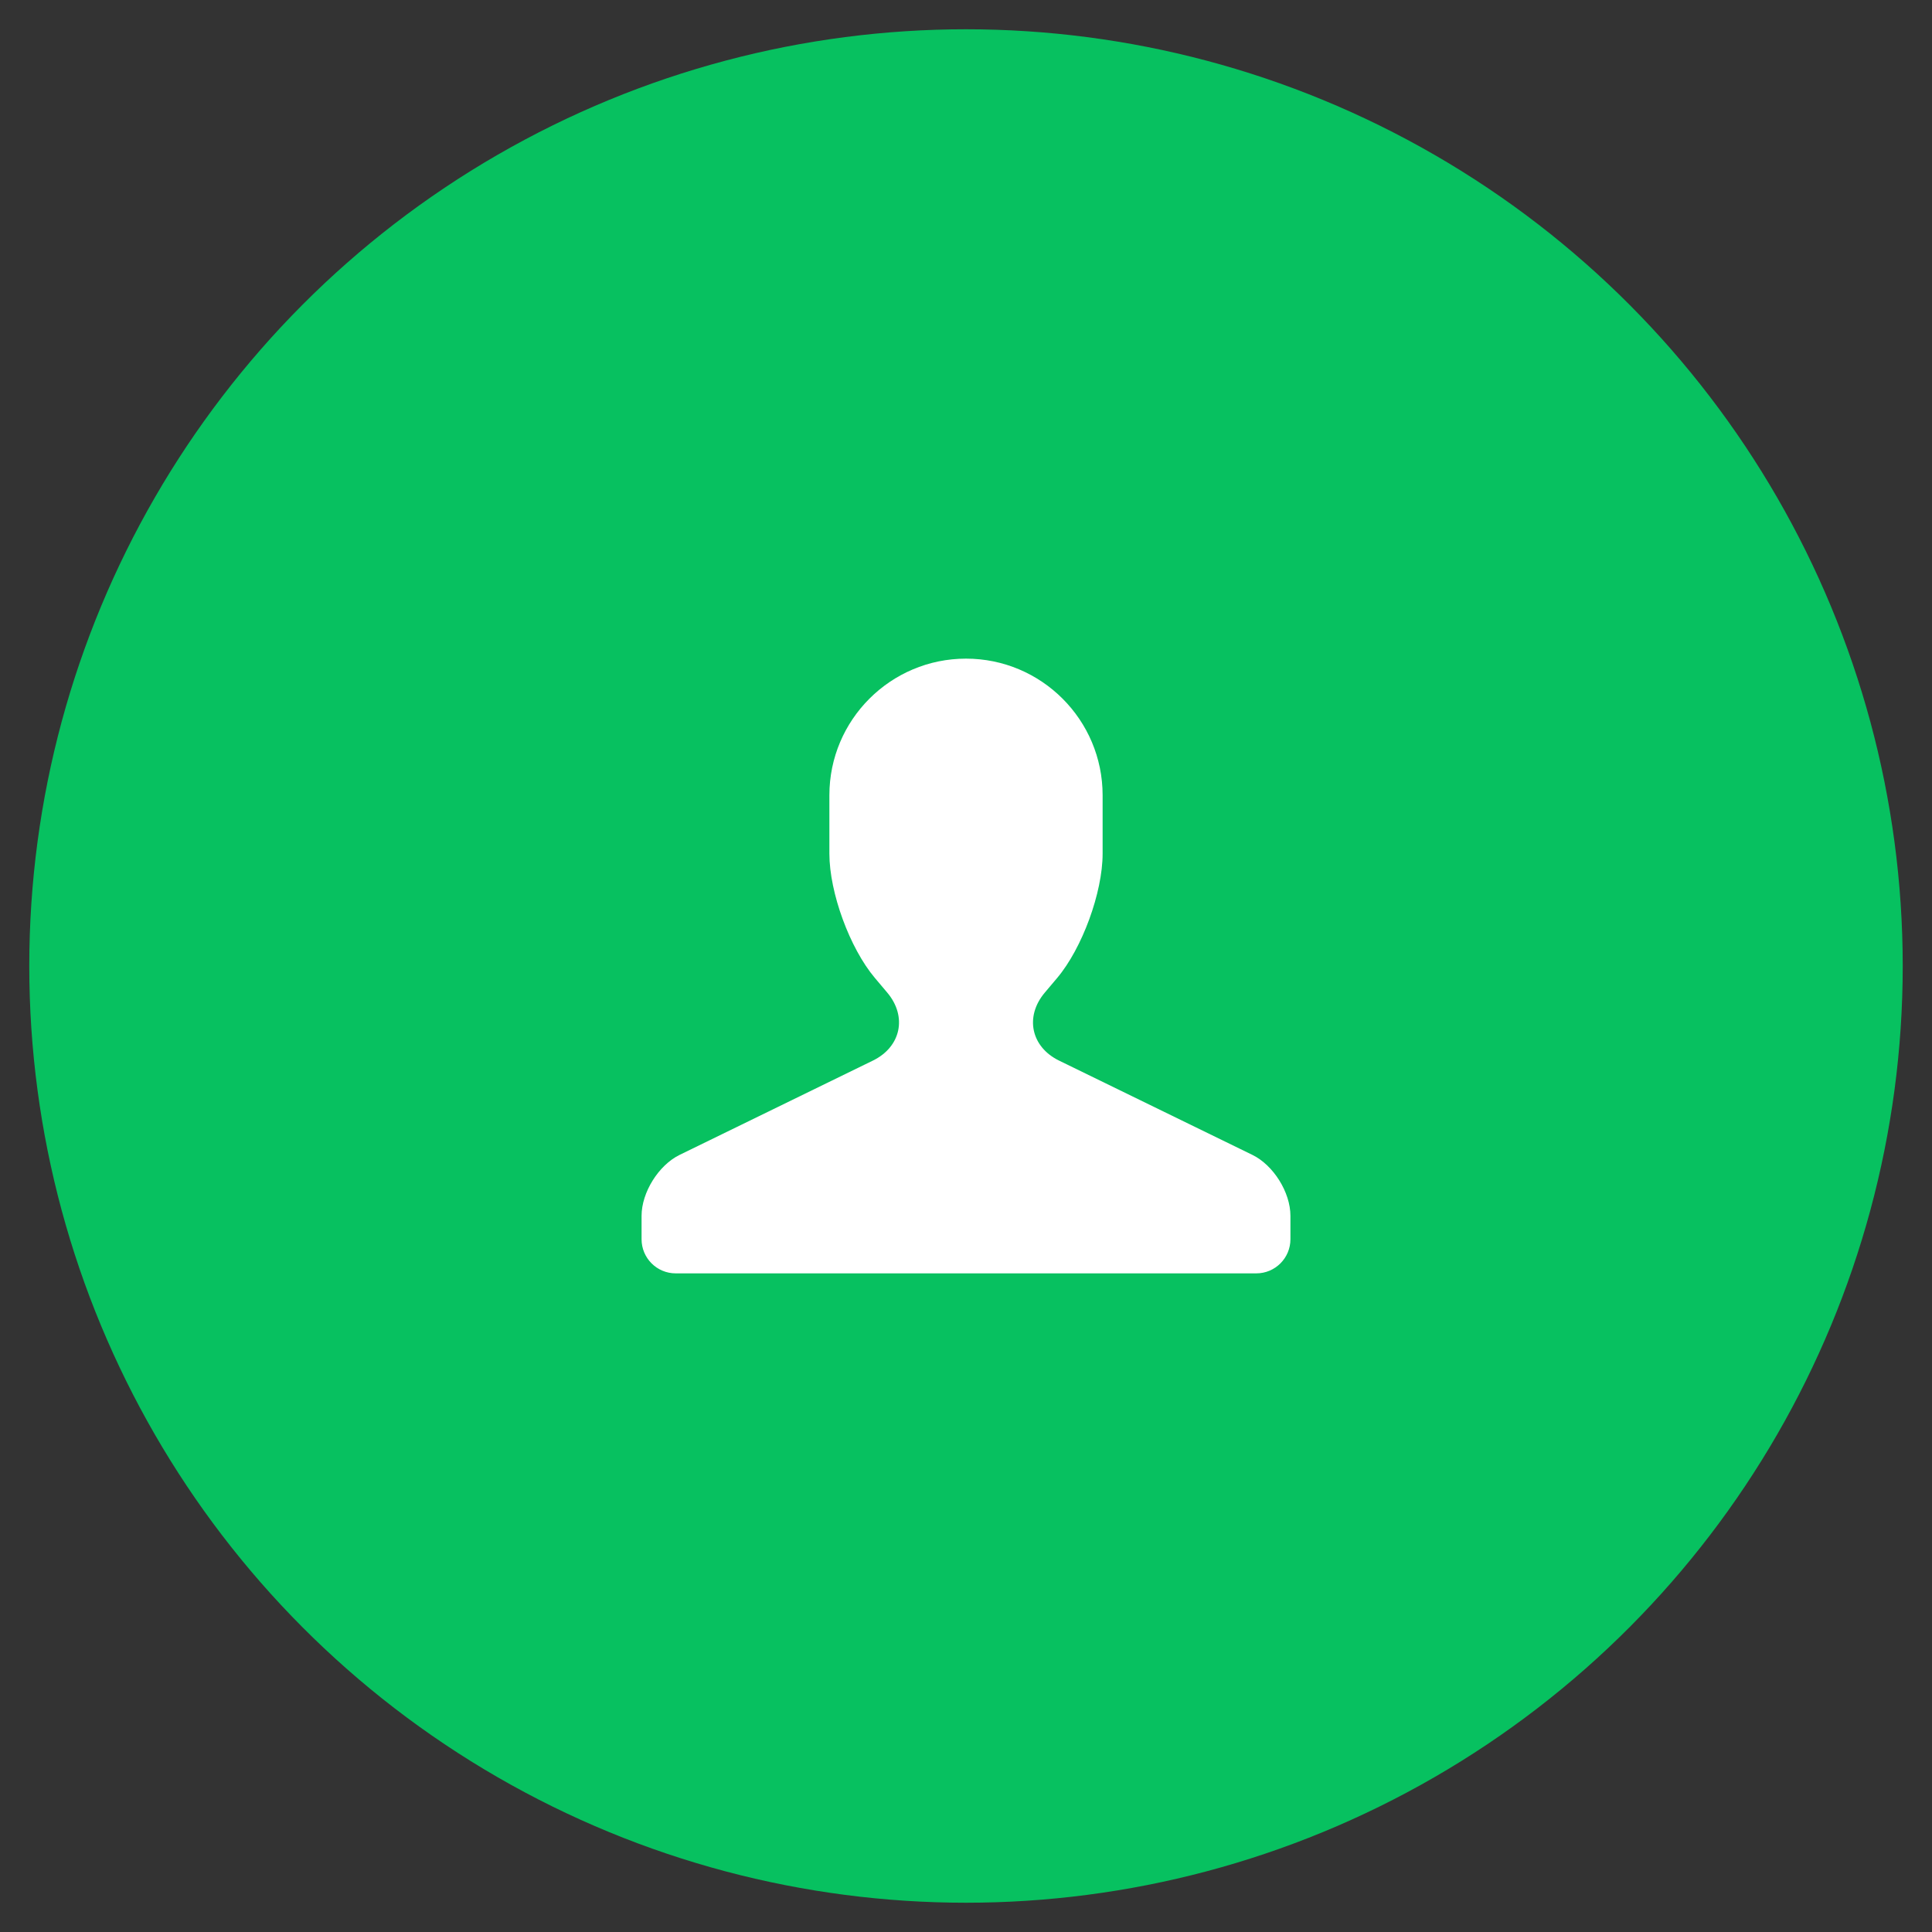 <?xml version="1.0" encoding="UTF-8"?>
<svg width="66px" height="66px" viewBox="0 0 66 66" version="1.1" xmlns="http://www.w3.org/2000/svg" xmlns:xlink="http://www.w3.org/1999/xlink">
    <rect x="0" y="0" width="66" height="66" fill="#333333" stroke="none"/>
    <!-- Generator: Sketch 54.1 (76490) - https://sketchapp.com -->
    <title>login_person</title>
    <desc>Created with Sketch.</desc>
    <g id="login_person" stroke="none" stroke-width="1" fill="none" fill-rule="evenodd">
        <g id="Group-9" transform="translate(1, 1)">
            <circle id="Oval" fill="#07C160" cx="32" cy="32" r="32"></circle>
            <g id="3.Icons/Filled/me" transform="translate(18, 18)" fill="#FFFFFF">
                <g id="icon11">
                    <path d="M2.917,23.333 L2.917,22.535 C2.917,21.735 3.498,20.804 4.216,20.453 L10.82,17.231 C11.778,16.763 12.001,15.728 11.309,14.908 L10.887,14.408 C10.029,13.391 9.333,11.491 9.333,10.161 L9.333,8.166 C9.333,5.589 11.428,3.5 14,3.5 C16.577,3.5 18.667,5.592 18.667,8.167 L18.667,10.162 C18.667,11.491 17.968,13.397 17.113,14.41 L16.691,14.91 C16.003,15.725 16.218,16.763 17.18,17.232 L23.784,20.453 C24.501,20.804 25.083,21.729 25.083,22.535 L25.083,23.333 C25.083,23.978 24.561,24.5 23.917,24.5 L4.083,24.5 C3.439,24.5 2.917,23.978 2.917,23.333 Z" id="图标颜色"></path>
                </g>
            </g>
        </g>
    </g>
</svg>